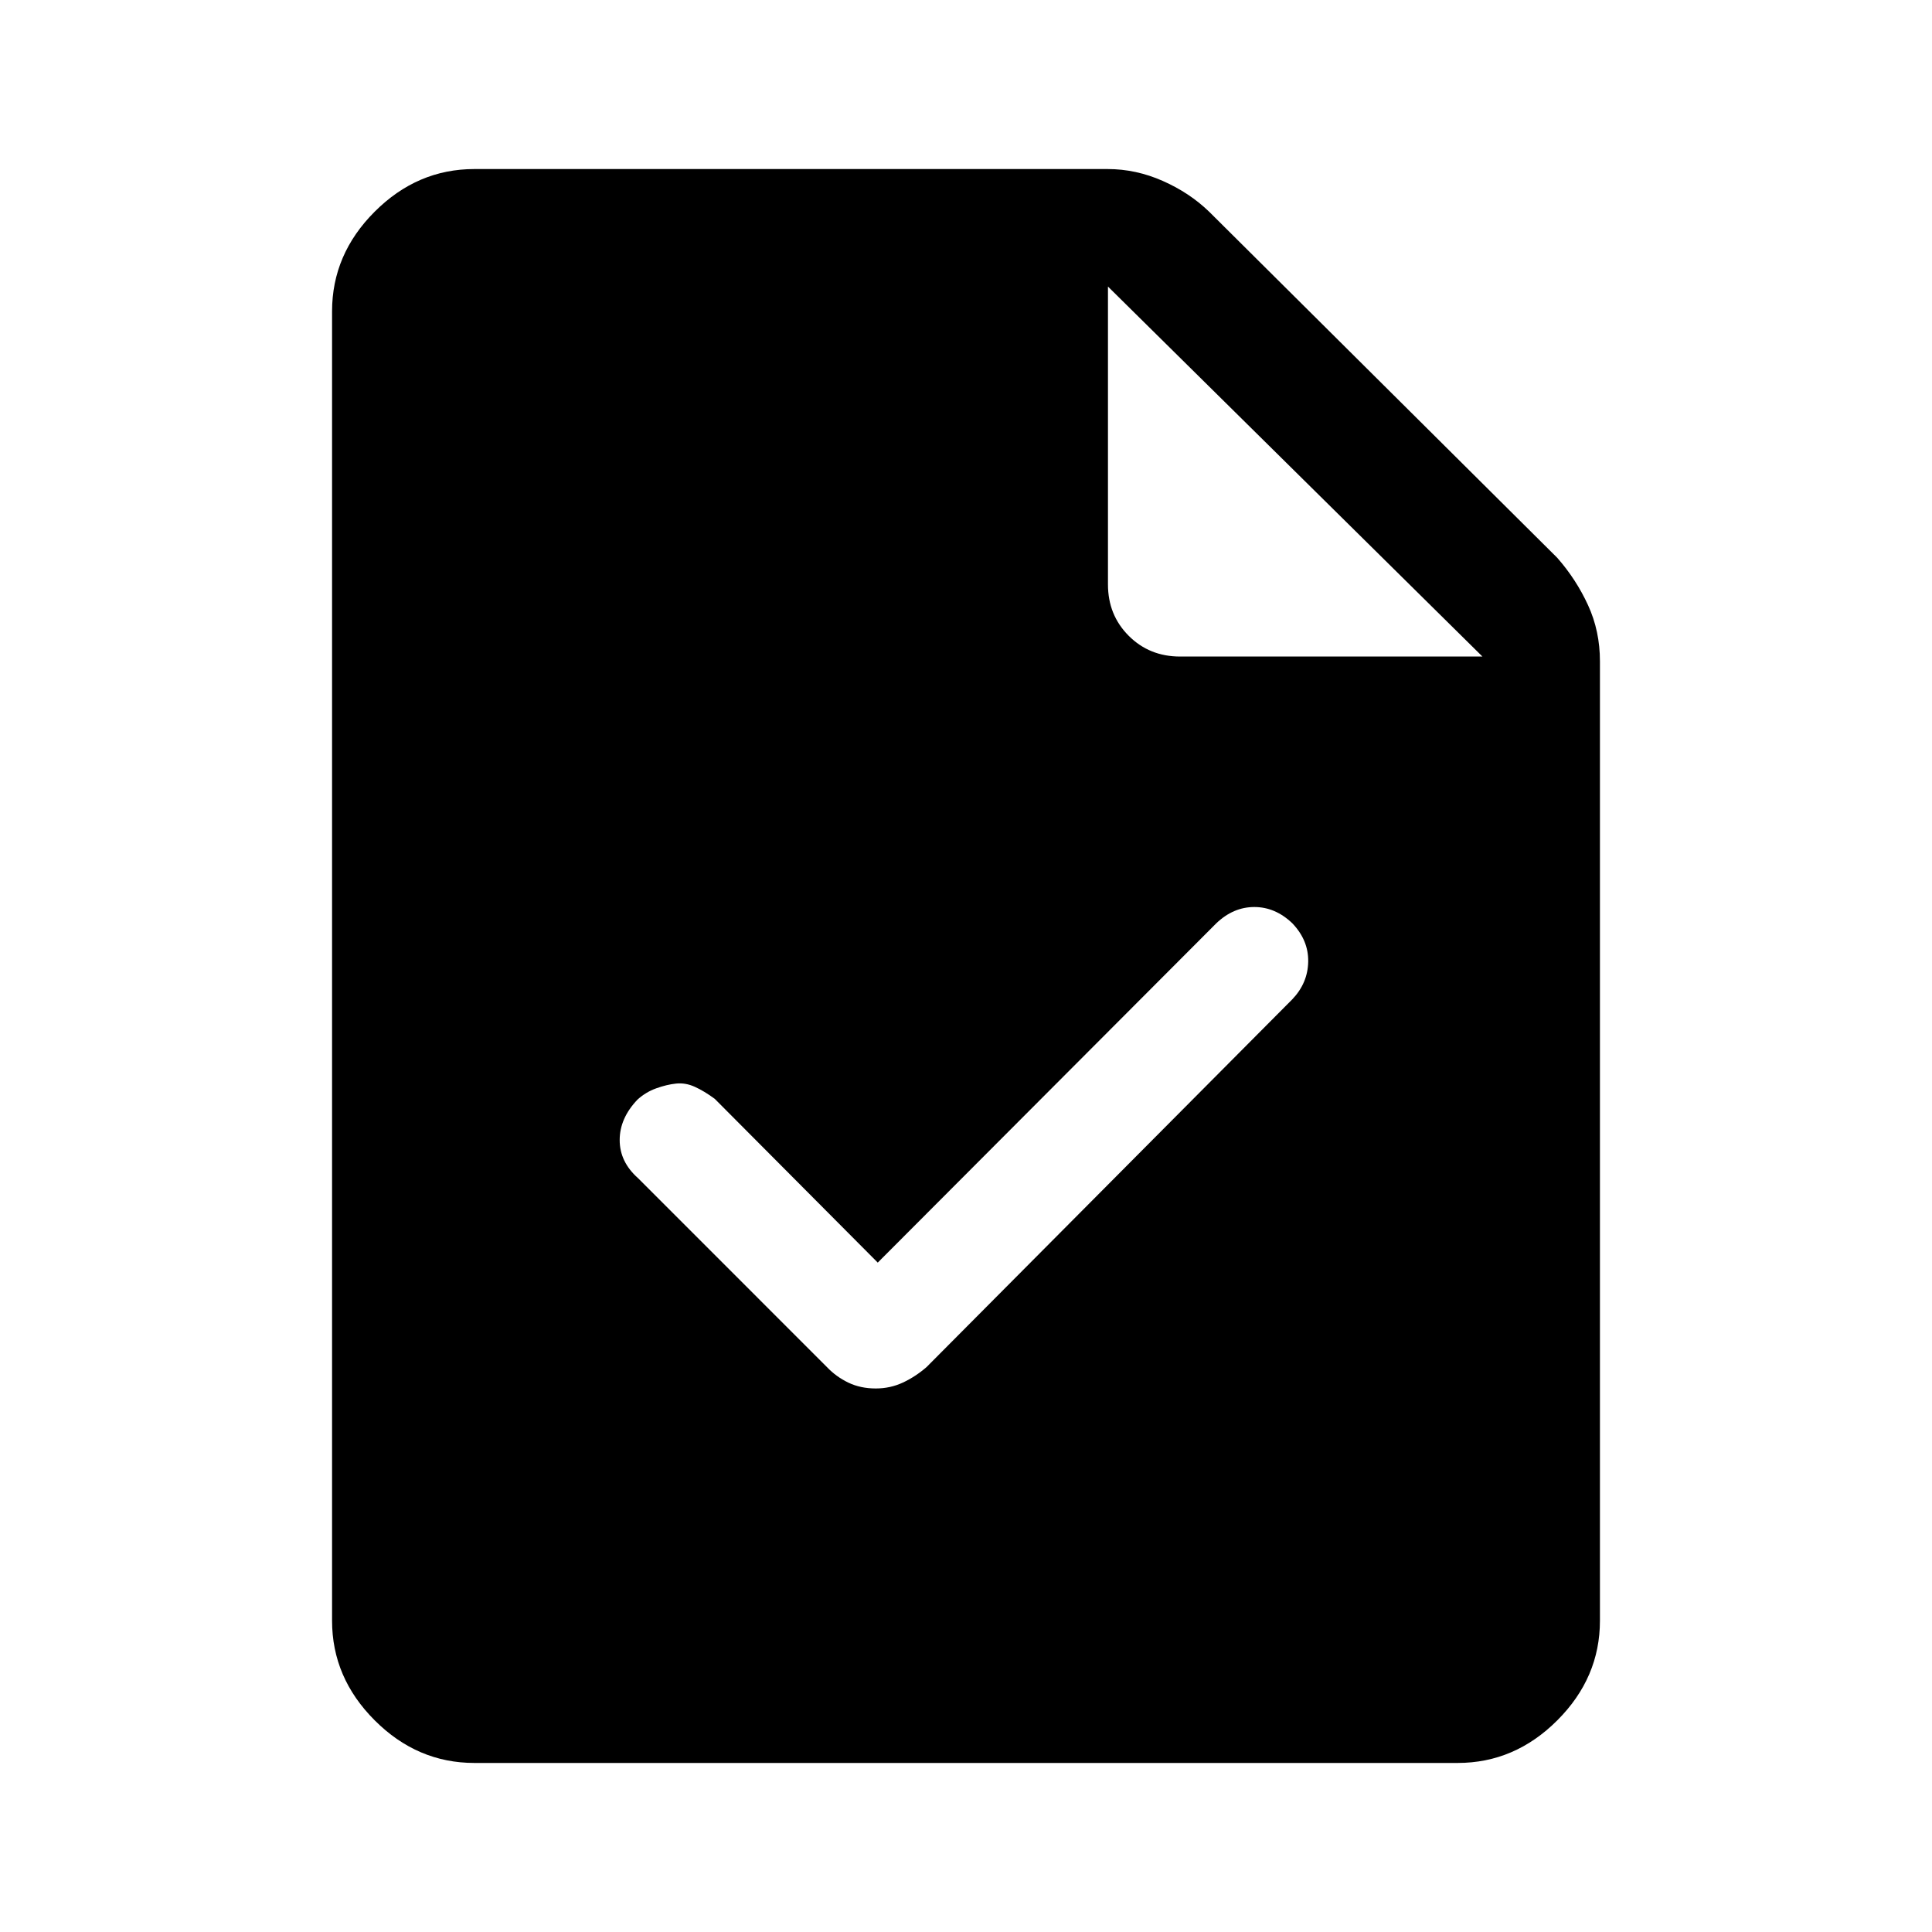 <svg xmlns="http://www.w3.org/2000/svg" height="48" viewBox="0 -960 960 960" width="48"><path d="M235.69-84q-28.34 0-49.51-21.18Q165-126.35 165-154.69v-650.62q0-28.34 21.18-49.51Q207.35-876 235.69-876h314.7q14.04 0 27.38 5.9 13.34 5.89 23.08 15.33l172.92 171.92q9.44 10.74 15.33 23.58 5.9 12.84 5.9 27.88v476.7q0 28.34-21.18 49.51Q752.65-84 724.31-84H235.69Zm314.85-585.62q0 15.23 10.31 25.54 10.3 10.31 25.54 10.31h150.22L550.54-817.61v147.99Zm-114.39 337-81-81.38q-5.23-3.85-9.88-5.96-4.65-2.12-9.34-1.62-4.69.5-9.88 2.37t-9.3 5.61q-8.83 9.26-8.83 20.08 0 10.83 9.08 18.9l93.92 93.93q4.55 4.79 10.6 7.7 6.06 2.91 13.63 2.91 7.19 0 13.44-2.91 6.25-2.91 11.79-7.7l181.77-182.77q7.7-8.08 7.89-18.69.19-10.62-7.89-19.08-8.46-8.08-18.88-8.08-10.42 0-18.89 8.08L436.15-332.62Z"/></svg>